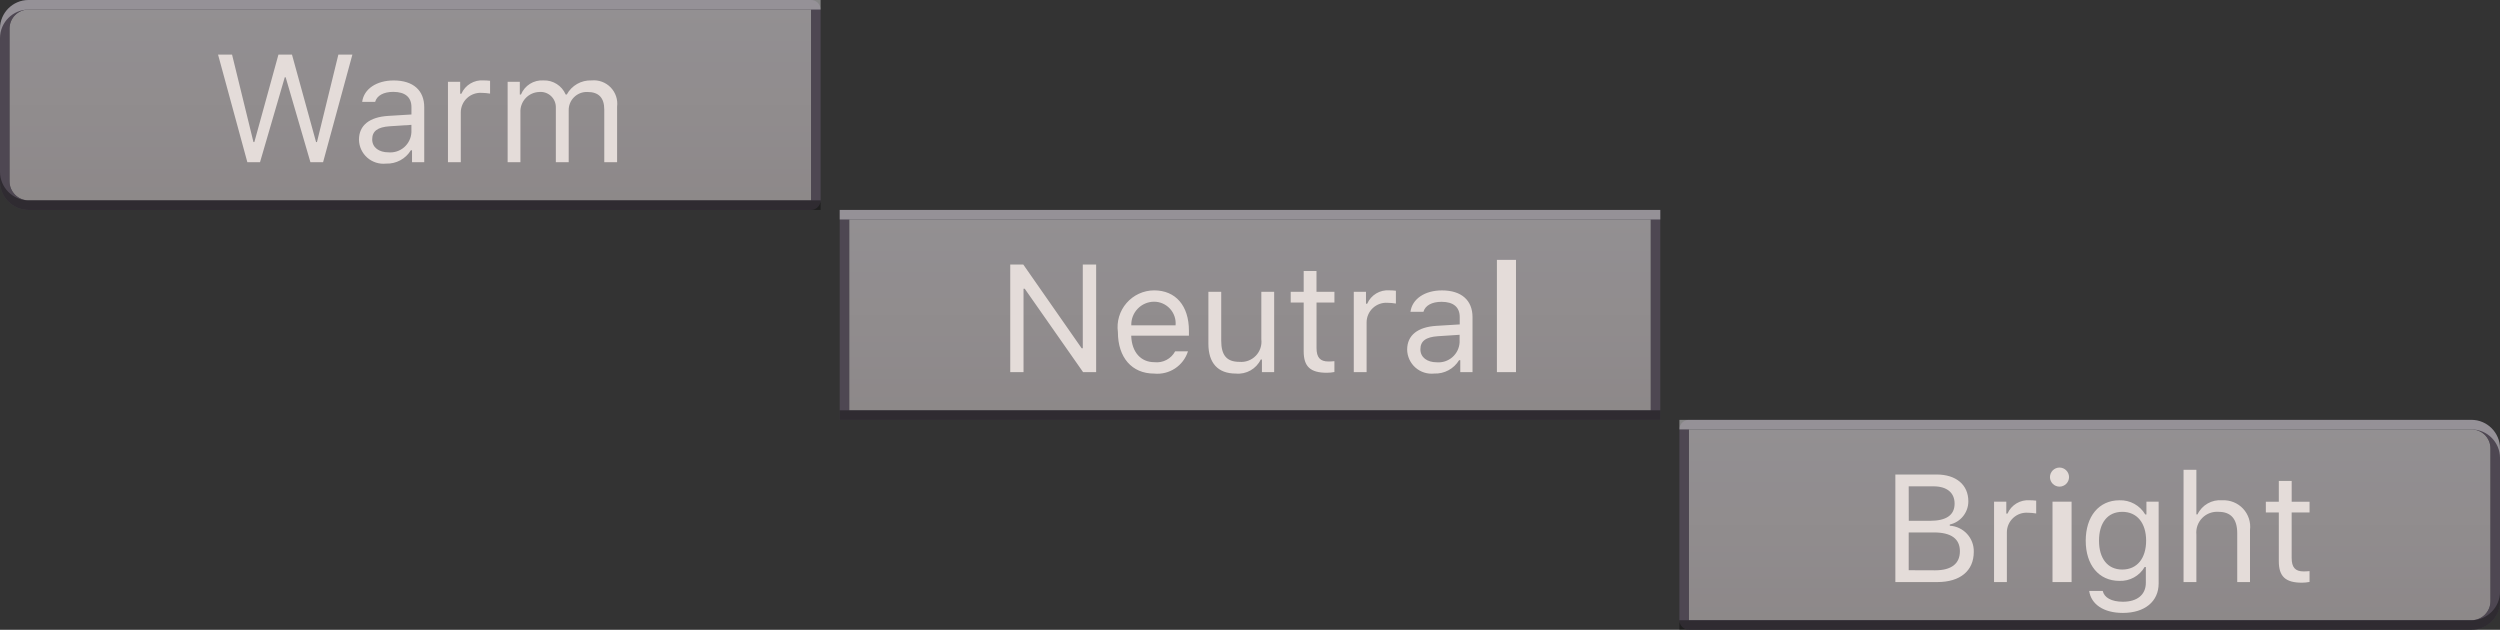 <?xml version="1.0" encoding="utf-8"?>
<svg width="131px" height="33px" viewbox="0 0 131 33" version="1.1" xmlns:xlink="http://www.w3.org/1999/xlink" xmlns="http://www.w3.org/2000/svg">
  <rect width="100%" height="100%" fill="#333333" stroke="none"/>
  <defs>
    <linearGradient x1="0.5" y1="0" x2="0.5" y2="1" id="gradient_1">
      <stop offset="0" stop-color="#787477" />
      <stop offset="1" stop-color="#716B6C" />
    </linearGradient>
    <path d="M0 0L131 0L131 33L0 33L0 0Z" id="path_1" />
    <rect width="131" height="33" id="artboard_1" />
    <clipPath id="clip_1">
      <use xlink:href="#artboard_1" clip-rule="evenodd" />
    </clipPath>
    <clipPath id="mask_1">
      <use xlink:href="#path_1" />
    </clipPath>
  </defs>
  <g id="hover00161" clip-path="url(#clip_1)">
    <g id="Mask-group">
      <path d="M0 0L131 0L131 33L0 33L0 0Z" id="artboard_1" fill="none" fill-rule="evenodd" stroke="none" />
      <g clip-path="url(#mask_1)">
        <g id="hover00161" transform="translate(-3.0517578E-05 0)">
          <g id="Group" transform="translate(44 11)">
            <g id="Group#1" transform="translate(0.25 0.25)">
              <path d="M0 0L42 0L42 9.999L0 9.999L0 0L0 0Z" transform="translate(0.25 0.25)" id="Rectangle" fill="url(#gradient_1)" fill-rule="evenodd" stroke="none" />
              <path d="M0 0L42.5 0L42.5 10.499L0 10.499L0 0L0 0Z" id="Rectangle#1" fill="none" fill-rule="evenodd" stroke="#4E4752" stroke-width="0.5" />
            </g>
            <path d="M43 0.5L0 0.5L0 0L43 0L43 0.5L43 0.5L43 0.5Z" transform="translate(0.001 10.5)" id="Shape" fill="#000000" fill-opacity="0.4" fill-rule="evenodd" stroke="none" />
            <path d="M43 0.5L0 0.5L0 0L43 0L43 0.5L43 0.5L43 0.5Z" id="Shape#1" fill="#FFFFFF" fill-opacity="0.4" fill-rule="evenodd" stroke="none" />
            <path d="M0 0L42 0L42 9.999L0 9.999L0 0L0 0Z" transform="translate(0.5 0.5)" id="Rectangle#2" fill="#FFFFFF" fill-opacity="0.2" fill-rule="evenodd" stroke="none" />
            <path d="M0.696 5.883L0.696 1.512L0.759 1.512L3.817 5.883L4.501 5.883L4.501 0.246L3.801 0.246L3.801 4.633L3.743 4.633L0.684 0.246L0 0.246L0 5.883L0.696 5.883L0.696 5.883ZM7.532 2.192C7.851 2.191 8.156 2.325 8.371 2.561C8.587 2.797 8.693 3.112 8.663 3.43L6.343 3.43C6.333 3.107 6.453 2.794 6.677 2.561C6.901 2.328 7.209 2.195 7.532 2.192L7.532 2.192L7.532 2.192ZM8.641 4.792C8.43 5.187 8 5.413 7.555 5.362C6.84 5.362 6.375 4.835 6.34 4.003L6.34 3.973L9.363 3.973L9.363 3.715C9.363 2.406 8.672 1.598 7.535 1.598C6.981 1.602 6.456 1.844 6.094 2.262C5.731 2.68 5.566 3.235 5.641 3.783C5.641 5.115 6.371 5.959 7.541 5.959C8.333 6.038 9.072 5.552 9.313 4.793L8.641 4.792L8.641 4.792ZM13.829 1.672L13.157 1.672L13.157 4.164C13.195 4.482 13.087 4.799 12.864 5.028C12.641 5.257 12.326 5.373 12.008 5.344C11.336 5.344 11.055 4.992 11.055 4.235L11.055 1.672L10.383 1.672L10.383 4.399C10.383 5.399 10.875 5.958 11.821 5.958C12.367 6.009 12.887 5.716 13.126 5.223L13.188 5.223L13.188 5.883L13.829 5.883L13.829 1.672L13.829 1.672ZM15.376 0.583L15.376 1.673L14.696 1.673L14.696 2.236L15.376 2.236L15.376 4.791C15.376 5.591 15.724 5.916 16.591 5.916C16.724 5.915 16.856 5.902 16.986 5.877L16.986 5.309C16.882 5.32 16.778 5.325 16.674 5.325C16.237 5.325 16.049 5.114 16.049 4.618L16.049 2.235L16.987 2.235L16.987 1.673L16.047 1.673L16.047 0.583L15.376 0.583L15.376 0.583ZM18.001 5.883L18.673 5.883L18.673 3.274C18.674 2.988 18.794 2.716 19.003 2.522C19.213 2.328 19.493 2.229 19.778 2.25C19.922 2.252 20.066 2.265 20.208 2.289L20.208 1.617C20.096 1.604 19.984 1.597 19.872 1.597C19.373 1.558 18.905 1.839 18.704 2.297L18.641 2.297L18.641 1.672L18.001 1.672L18.001 5.883L18.001 5.883ZM22.344 5.367C21.856 5.367 21.492 5.117 21.492 4.687C21.492 4.257 21.773 4.042 22.414 4L23.547 3.926L23.547 4.313C23.533 4.615 23.397 4.898 23.17 5.097C22.943 5.296 22.645 5.393 22.344 5.367L22.344 5.367L22.344 5.367ZM22.219 5.957C22.747 5.977 23.245 5.709 23.519 5.257L23.582 5.257L23.582 5.883L24.223 5.883L24.223 3C24.223 2.125 23.649 1.6 22.623 1.6C21.723 1.6 21.061 2.045 20.971 2.721L21.651 2.721C21.745 2.389 22.096 2.198 22.6 2.198C23.229 2.198 23.553 2.483 23.553 2.998L23.553 3.383L22.333 3.457C21.353 3.516 20.798 3.949 20.798 4.703C20.803 5.064 20.961 5.405 21.231 5.644C21.502 5.883 21.86 5.996 22.219 5.957L22.219 5.957L22.219 5.957ZM25.501 5.883L26.501 5.883L26.501 0L25.501 0L25.501 5.883L25.501 5.883Z" transform="translate(8.937 2.617)" id="Shape#2" fill="#E4DCD9" fill-rule="evenodd" stroke="none" />
          </g>
          <g id="Group#2" transform="translate(88 22)">
            <g id="Group#3" transform="translate(0.25 0.25)">
              <path d="M0 0L41 0C41.552 0 42 0.448 42 1L42 9C42 9.552 41.552 10 41 10L0 10L0 0L0 0L0 0Z" transform="translate(0.25 0.25)" id="Shape#3" fill="url(#gradient_1)" fill-rule="evenodd" stroke="none" />
              <path d="M0.25 0L41.25 0C41.94 0 42.5 0.56 42.5 1.25L42.5 9.25C42.499 9.94 41.94 10.499 41.25 10.499L0.25 10.499C0.112 10.499 0.001 10.388 0 10.25L0 0.25C0 0.112 0.112 0 0.25 0L0.25 0L0.25 0Z" id="Shape#4" fill="none" fill-rule="evenodd" stroke="#4E4752" stroke-width="0.5" />
            </g>
            <path d="M41.5 1.987L0 1.987L0 1.487L41.5 1.487C42.323 1.487 42.993 0.823 43 0L43 0.487C43 1.315 42.328 1.987 41.5 1.987L41.5 1.987L41.5 1.987Z" transform="translate(0.001 9.013)" id="Shape#5" fill="#000000" fill-opacity="0.4" fill-rule="evenodd" stroke="none" />
            <path d="M43 1.993L43 1.993C42.996 1.167 42.326 0.5 41.5 0.5L0 0.5L0 0L41.5 0C42.328 0 43 0.672 43 1.5L43 1.993L43 1.993Z" id="Shape#6" fill="#FFFFFF" fill-opacity="0.4" fill-rule="evenodd" stroke="none" />
            <path d="M0 0L41 0C41.552 0 42 0.448 42 1L42 9C42 9.552 41.552 10 41 10L0 10L0 0L0 0L0 0Z" transform="translate(0.5 0.5)" id="Shape#7" fill="#FFFFFF" fill-opacity="0.2" fill-rule="evenodd" stroke="none" />
            <path d="M2.199 6C3.399 6 4.109 5.41 4.109 4.418C4.129 3.696 3.572 3.089 2.851 3.047L2.851 2.985C3.42 2.858 3.824 2.353 3.824 1.77C3.824 0.907 3.191 0.364 2.156 0.364L0 0.364L0 6L2.199 6L2.199 6ZM0.699 0.984L1.999 0.984C2.699 0.984 3.104 1.316 3.104 1.89C3.104 2.49 2.67 2.79 1.819 2.79L0.703 2.79L0.699 0.984L0.699 0.984ZM0.699 5.379L0.699 3.4L2.023 3.4C2.923 3.4 3.382 3.732 3.382 4.384C3.382 5.036 2.937 5.384 2.089 5.384L0.699 5.379L0.699 5.379ZM5.171 6L5.843 6L5.843 3.391C5.844 3.105 5.964 2.833 6.174 2.639C6.383 2.445 6.664 2.346 6.949 2.367C7.093 2.369 7.237 2.382 7.379 2.406L7.379 1.734C7.267 1.721 7.155 1.714 7.043 1.714C6.544 1.675 6.076 1.956 5.875 2.414L5.813 2.414L5.813 1.789L5.172 1.789L5.171 6L5.171 6ZM8.234 6L9.234 6L9.234 1.789L8.234 1.789L8.234 6L8.234 6ZM8.601 1C8.877 0.999 9.1 0.775 9.101 0.498C9.098 0.222 8.875 0.001 8.601 0C8.325 0.001 8.102 0.225 8.101 0.502C8.104 0.778 8.327 0.999 8.601 1L8.601 1L8.601 1ZM11.89 5.344C11.109 5.344 10.671 4.75 10.671 3.832C10.671 2.914 11.109 2.32 11.89 2.32C12.671 2.32 13.14 2.914 13.14 3.832C13.14 4.75 12.671 5.344 11.89 5.344L11.89 5.344L11.89 5.344ZM11.921 7.617C13.069 7.617 13.796 7.017 13.796 6.074L13.796 1.789L13.156 1.789L13.156 2.457L13.093 2.457C12.812 1.98 12.294 1.696 11.741 1.715C10.659 1.715 9.975 2.57 9.975 3.832C9.975 5.094 10.652 5.938 11.742 5.938C12.283 5.959 12.791 5.679 13.062 5.211L13.125 5.211L13.125 6.039C13.125 6.66 12.676 7.031 11.925 7.031C11.316 7.031 10.941 6.809 10.867 6.465L10.156 6.465C10.257 7.16 10.906 7.617 11.921 7.617L11.921 7.617L11.921 7.617ZM15.101 6L15.773 6L15.773 3.508C15.742 3.188 15.854 2.871 16.08 2.642C16.305 2.412 16.62 2.295 16.941 2.32C17.578 2.32 17.914 2.691 17.914 3.437L17.914 6L18.583 6L18.583 3.273C18.634 2.865 18.501 2.456 18.221 2.155C17.941 1.855 17.542 1.694 17.132 1.715C16.587 1.666 16.069 1.96 15.832 2.453L15.773 2.453L15.773 0.117L15.101 0.117L15.101 6L15.101 6ZM20.093 0.7L20.093 1.79L19.413 1.79L19.413 2.353L20.093 2.353L20.093 4.908C20.093 5.708 20.441 6.033 21.308 6.033C21.441 6.032 21.573 6.019 21.703 5.994L21.703 5.426C21.599 5.437 21.495 5.442 21.391 5.442C20.954 5.442 20.766 5.231 20.766 4.735L20.766 2.352L21.704 2.352L21.704 1.79L20.767 1.79L20.767 0.7L20.093 0.7L20.093 0.7Z" transform="translate(11.317 2.5)" id="Shape#8" fill="#E4DCD9" fill-rule="evenodd" stroke="none" />
          </g>
          <g id="Group#4">
            <g id="Group#5" transform="translate(0.25 0.249)">
              <path d="M1 0L42 0L42 10L1 10C0.448 10 0 9.552 0 9L0 1C5.96046e-08 0.448 0.448 0 1 0L1 0L1 0Z" transform="translate(0.25 0.25)" id="Shape#9" fill="url(#gradient_1)" fill-rule="evenodd" stroke="none" />
              <path d="M1.25 0L42.25 0C42.388 0 42.5 0.112 42.5 0.25L42.5 10.25C42.5 10.388 42.388 10.5 42.25 10.5L1.25 10.5C0.56 10.5 0 9.94 0 9.25L0 1.25C1.19209e-07 0.56 0.56 0 1.25 0L1.25 0L1.25 0Z" id="Shape#10" fill="none" fill-rule="evenodd" stroke="#4E4752" stroke-width="0.5" />
            </g>
            <path d="M0 0L0 0C0.004 0.825 0.675 1.492 1.5 1.492L43 1.492L43 1.992L1.5 1.992C0.672 1.992 0 1.32 0 0.492L0 0L0 0Z" transform="translate(0 9.007)" id="Shape#11" fill="#000000" fill-opacity="0.4" fill-rule="evenodd" stroke="none" />
            <path d="M1.5 0L43 3.62805e-06L43 0.5L1.5 0.5C0.674 0.5 0.004 1.167 0 1.993L0 1.5C0 0.672 0.672 -7.24233e-08 1.5 0L1.5 0L1.5 0Z" id="Shape#12" fill="#FFFFFF" fill-opacity="0.4" fill-rule="evenodd" stroke="none" />
            <path d="M1 0L42 0L42 10L1 10C0.448 10 0 9.552 0 9L0 1C5.96046e-08 0.448 0.448 0 1 0L1 0L1 0Z" transform="translate(0.5 0.499)" id="Shape#13" fill="#FFFFFF" fill-opacity="0.2" fill-rule="evenodd" stroke="none" />
            <path d="M3.496 1.188L3.543 1.188L4.84 5.637L5.504 5.637L7.039 0L6.304 0L5.183 4.582L5.136 4.582L3.874 0L3.164 0L1.902 4.582L1.855 4.582L0.734 0L0 0L1.535 5.637L2.199 5.637L3.496 1.188L3.496 1.188ZM8.929 5.121C8.441 5.121 8.077 4.871 8.077 4.441C8.077 4.011 8.358 3.796 8.999 3.754L10.132 3.68L10.132 4.067C10.118 4.369 9.982 4.652 9.755 4.851C9.528 5.05 9.23 5.147 8.929 5.121L8.929 5.121L8.929 5.121ZM8.804 5.711C9.332 5.731 9.83 5.463 10.104 5.011L10.164 5.011L10.164 5.637L10.804 5.637L10.804 2.754C10.804 1.879 10.23 1.354 9.204 1.354C8.304 1.354 7.642 1.799 7.552 2.475L8.232 2.475C8.326 2.143 8.677 1.952 9.181 1.952C9.81 1.952 10.134 2.237 10.134 2.752L10.134 3.137L8.919 3.211C7.939 3.27 7.384 3.703 7.384 4.457C7.389 4.818 7.547 5.159 7.817 5.398C8.087 5.636 8.446 5.75 8.804 5.711L8.804 5.711L8.804 5.711ZM12.047 5.637L12.719 5.637L12.719 3.028C12.72 2.742 12.84 2.47 13.049 2.276C13.259 2.082 13.539 1.984 13.824 2.004C13.968 2.006 14.112 2.019 14.254 2.043L14.254 1.371C14.143 1.358 14.03 1.351 13.918 1.351C13.419 1.312 12.951 1.593 12.75 2.051L12.687 2.051L12.687 1.426L12.047 1.426L12.047 5.637L12.047 5.637ZM15.174 5.637L15.844 5.637L15.844 3.028C15.83 2.756 15.925 2.49 16.109 2.289C16.293 2.088 16.549 1.969 16.821 1.958C17.05 1.935 17.278 2.012 17.446 2.169C17.614 2.326 17.707 2.548 17.7 2.778L17.7 5.637L18.374 5.637L18.374 2.93C18.367 2.669 18.467 2.417 18.652 2.233C18.837 2.048 19.09 1.949 19.351 1.957C19.945 1.957 20.238 2.257 20.238 2.883L20.238 5.637L20.91 5.637L20.91 2.727C20.957 2.356 20.832 1.984 20.571 1.717C20.31 1.449 19.942 1.315 19.57 1.352C19.033 1.331 18.53 1.617 18.274 2.09L18.215 2.09C18.017 1.627 17.554 1.333 17.051 1.352C16.541 1.32 16.067 1.617 15.874 2.09L15.812 2.09L15.812 1.426L15.174 1.426L15.174 5.637L15.174 5.637Z" transform="translate(11.426 2.862)" id="Shape#14" fill="#E4DCD9" fill-rule="evenodd" stroke="none" />
          </g>
        </g>
      </g>
    </g>
  </g>
</svg>